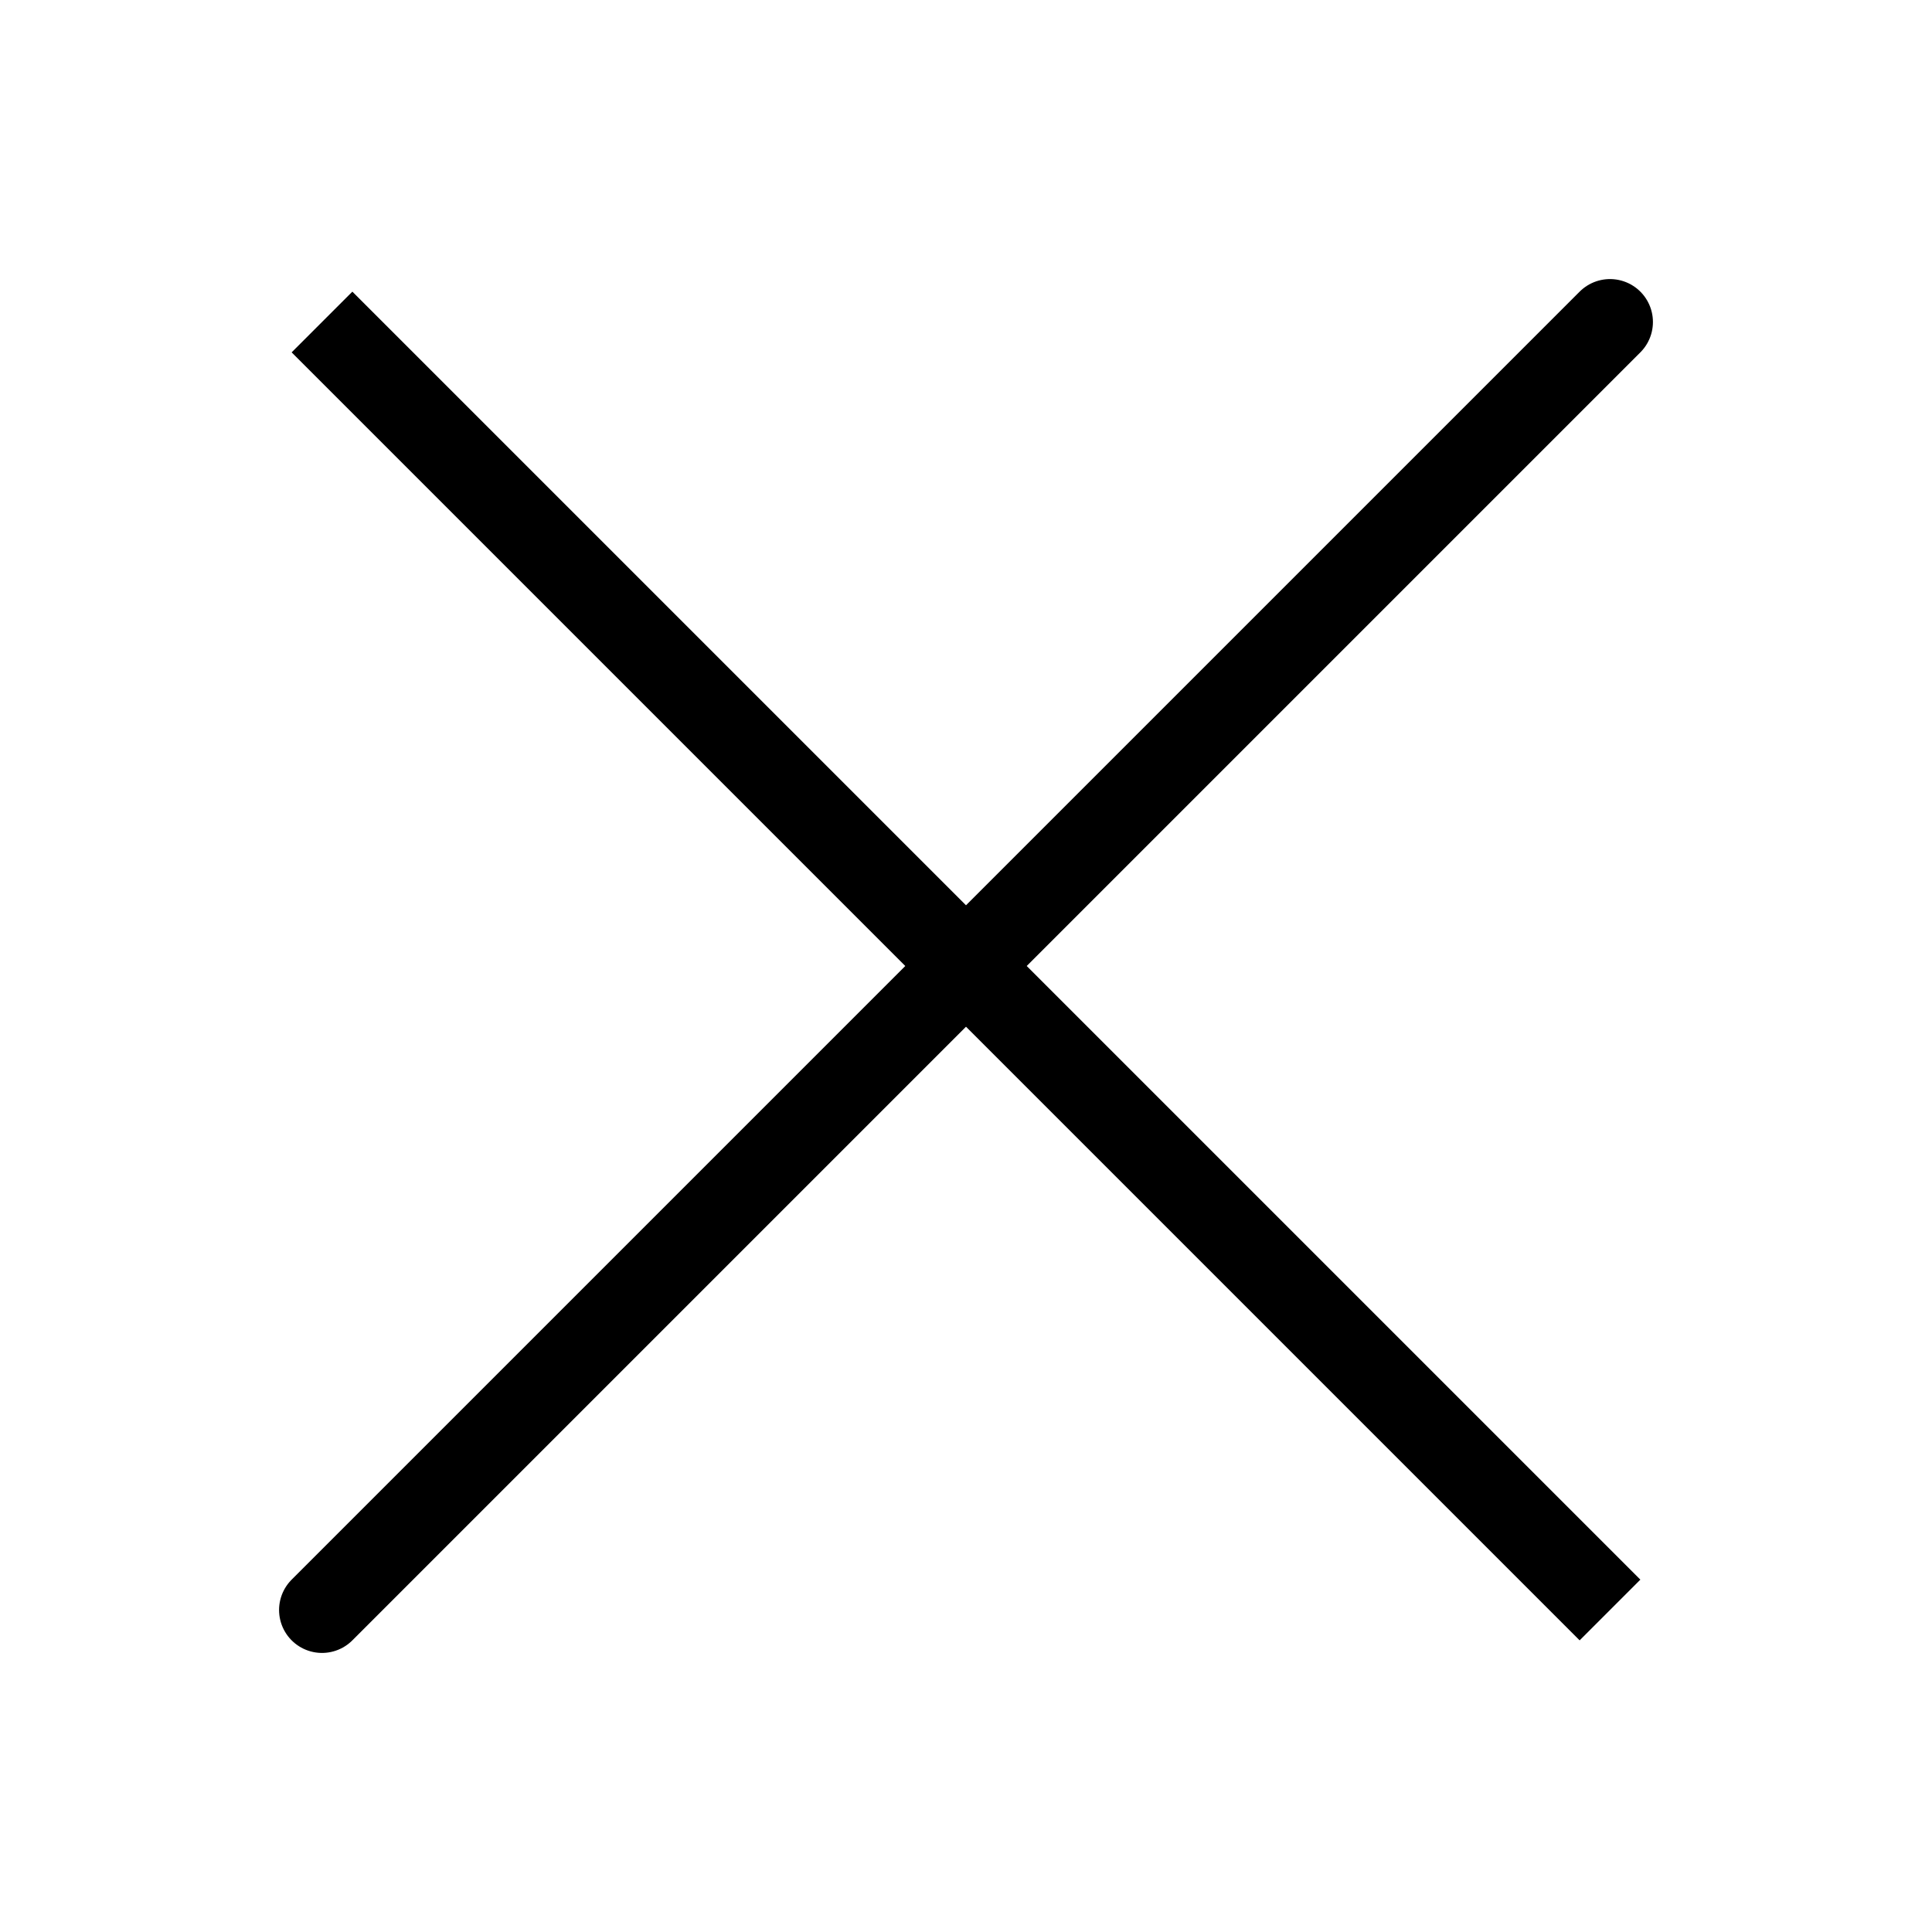 <svg width="45" height="45" viewBox="0 0 45 45" fill="none" xmlns="http://www.w3.org/2000/svg">
<path d="M37.5 7.5L7.5 37.5M37.5 37.5L7.5 7.5L37.5 37.5Z" stroke="black" stroke-width="2" stroke-linecap="round"/>
</svg>
